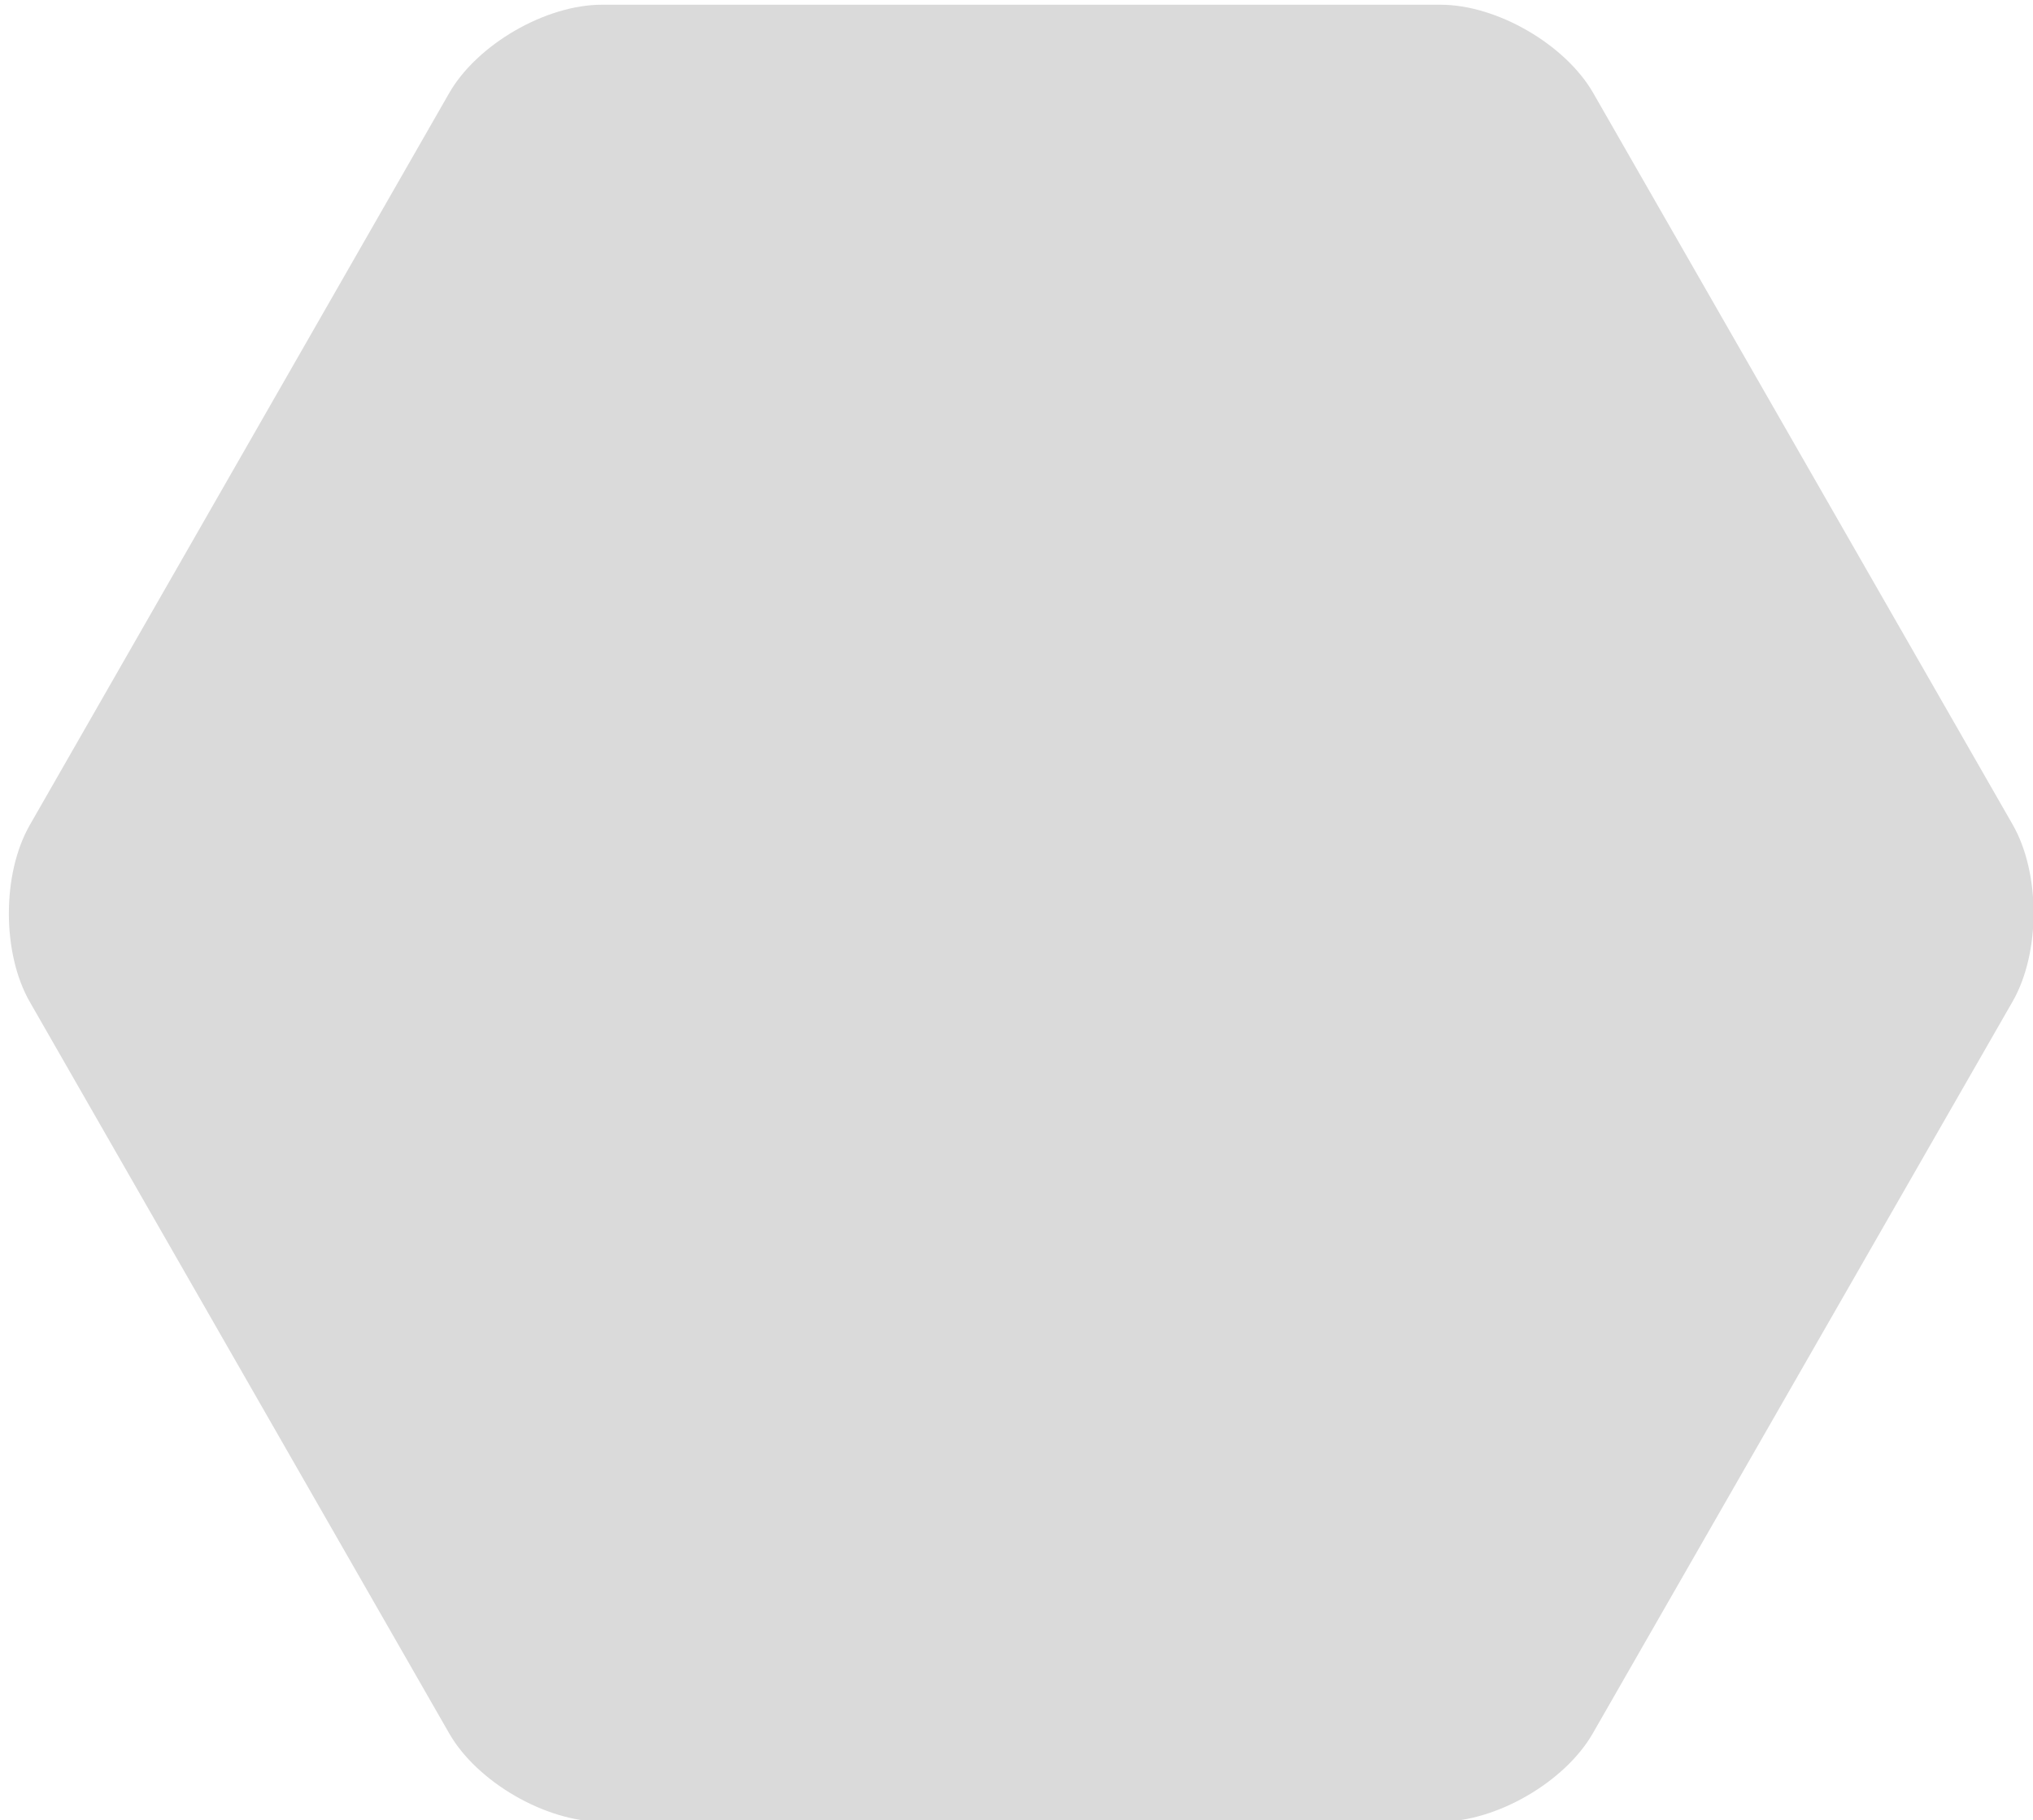 <svg xmlns="http://www.w3.org/2000/svg" viewBox="0 0 430 385"><path d="M337 19.7C331.1 9.4 316.6 1 304.7 1H127.3C115.4 1 100.9 9.4 95 19.7L6.3 174.5c-5.9 10.3-5.9 27.1 0 37.4L95 366.6c5.9 10.3 20.4 18.7 32.3 18.7h177.3c11.9 0 26.4-8.4 32.3-18.7l88.8-154.8c5.9-10.3 5.9-27.1 0-37.4L337 19.7z" fill="#dadada"/></svg>